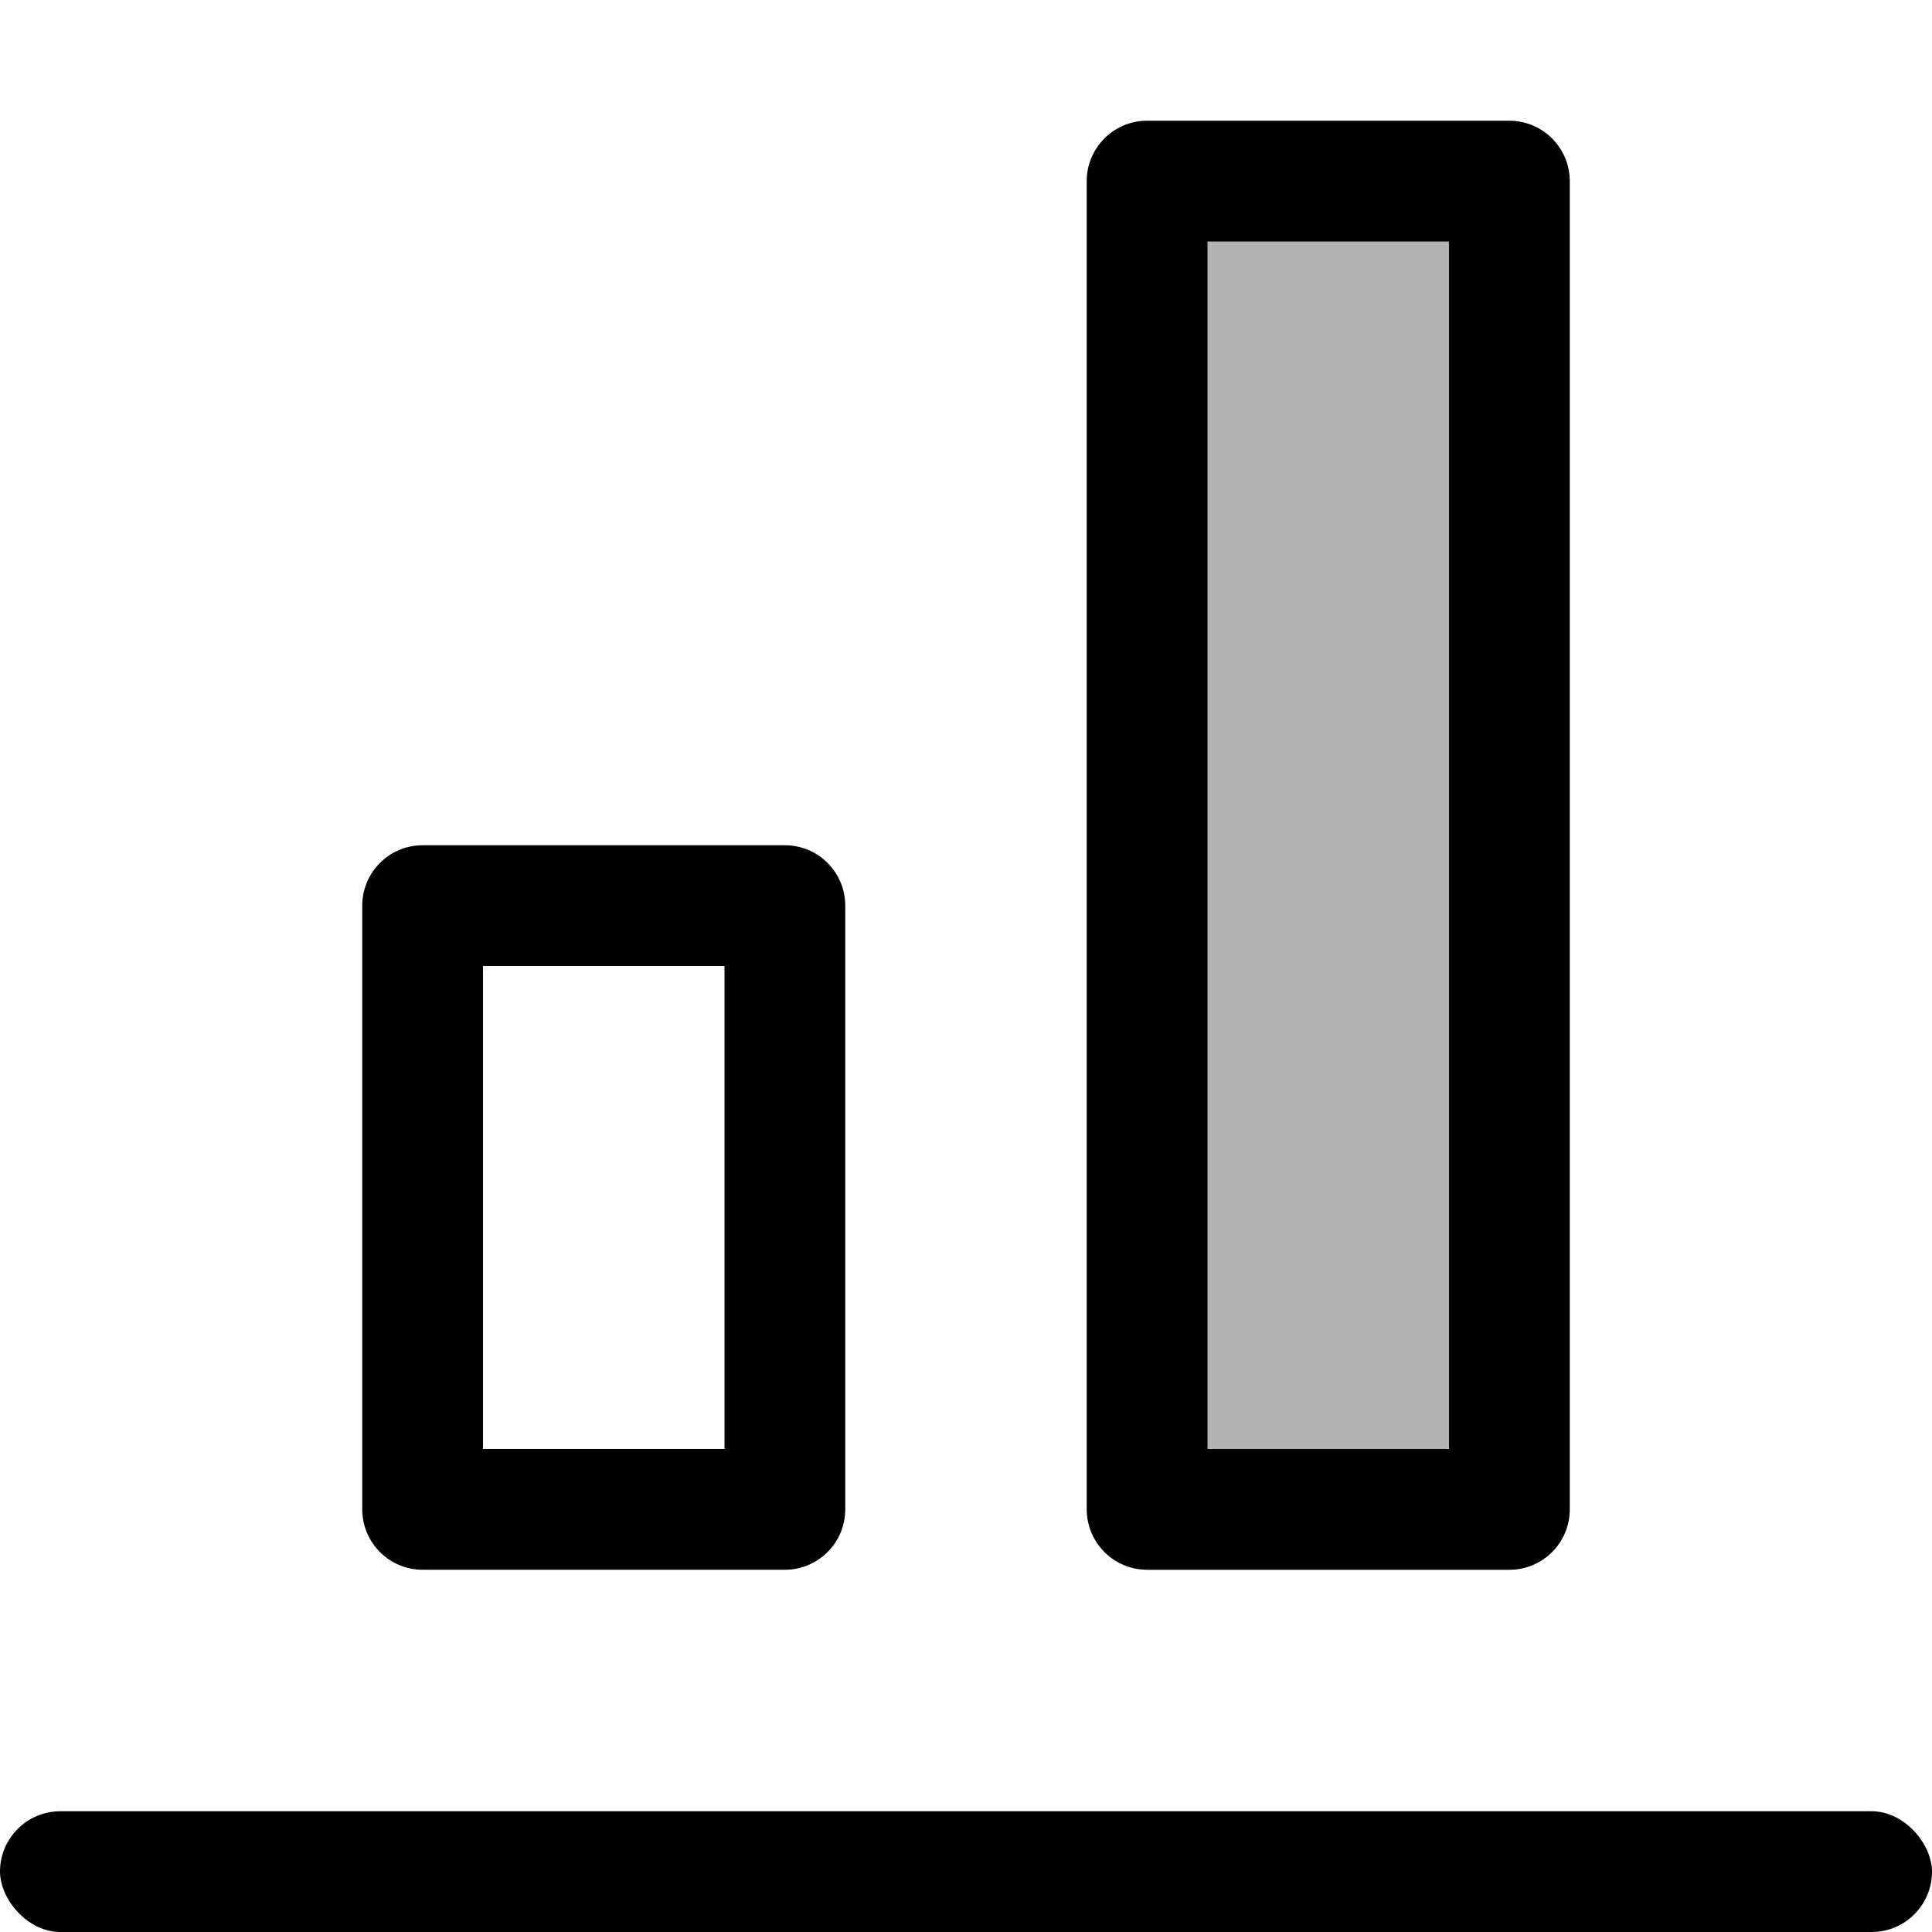 <svg width="16" height="16" viewBox="0 0 16 16" fill="none" xmlns="http://www.w3.org/2000/svg">
<g id="align-vertical-bottom">
<rect id="rectangle" opacity="0.3" x="9" y="1" width="4" height="12" rx="0.5" fill="black"/>
<path id="Union" fill-rule="evenodd" clip-rule="evenodd" d="M12 12H10V2H12V12ZM9 1.5C9 1.224 9.224 1 9.5 1H12.5C12.776 1 13 1.224 13 1.5V12.5C13 12.776 12.776 13 12.5 13H9.5C9.224 13 9 12.776 9 12.5V1.5ZM4 12V8H6V12H4ZM3 7.5C3 7.224 3.224 7 3.5 7H6.5C6.776 7 7 7.224 7 7.5V12.5C7 12.776 6.776 13 6.5 13H3.5C3.224 13 3 12.776 3 12.5V7.5Z" fill="black"/>
<rect id="neutral" y="15" width="16" height="1" rx="0.5" fill="black"/>
</g>
</svg>
